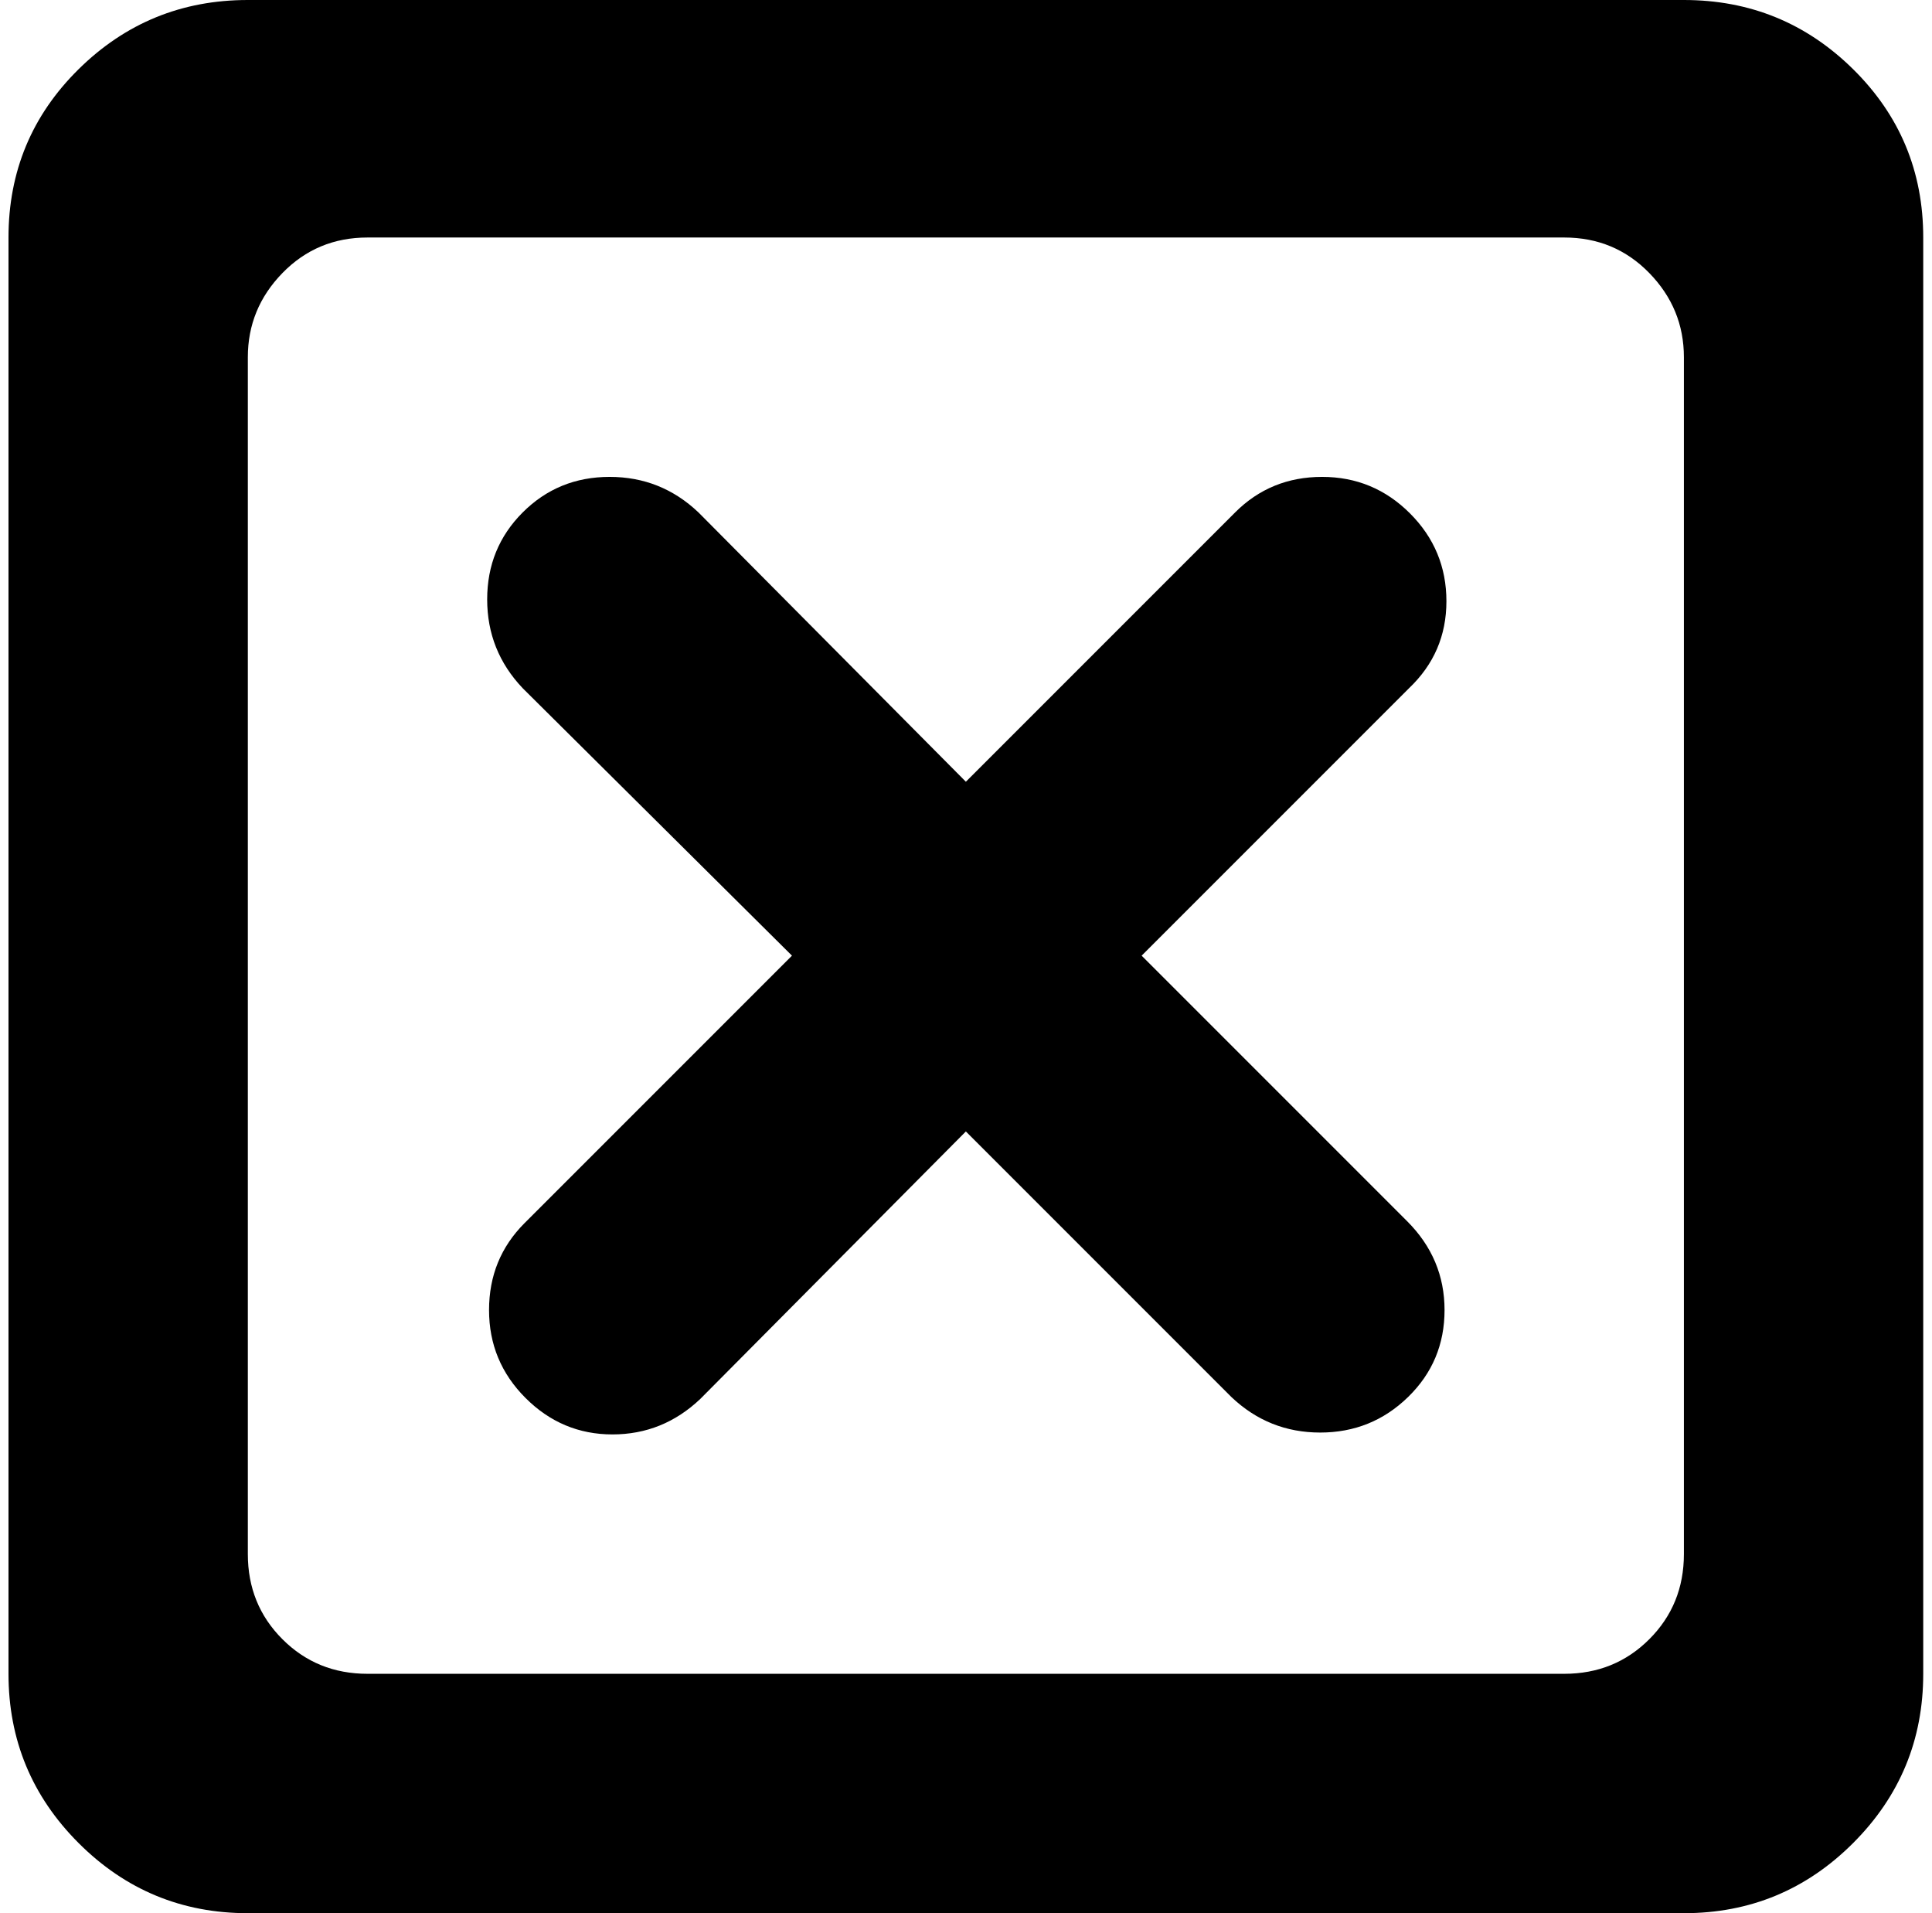 <svg xmlns="http://www.w3.org/2000/svg" width="1.01em" height="1em" viewBox="0 0 1025 1023"><path fill="currentColor" d="M896.428 1023h-768q-53 0-90.5-37.5T.428 895V127q0-53 37.5-90t90.5-37h768q53 0 90.5 37t37.5 90v768q0 53-37.5 90.5t-90.5 37.5m0-832q0-26-18.5-45t-45.5-19h-640q-27 0-45.5 19t-18.5 45v640q0 27 18.5 45.5t45.5 18.5h640q27 0 45.5-18.5t18.5-45.5zm-290 320l142 142q20 20 20 47.5t-19.5 46.5t-47 19t-47.5-19l-142-142l-142 143q-20 19-47 19t-46.5-19.5t-19.5-47t19-46.5l143-143l-144-143q-19-20-19-47.5t19-46.5t46.5-19t47.5 19l143 144l144-144q19-19 46.5-19t47 19.5t19.5 47t-20 46.5z"/></svg>